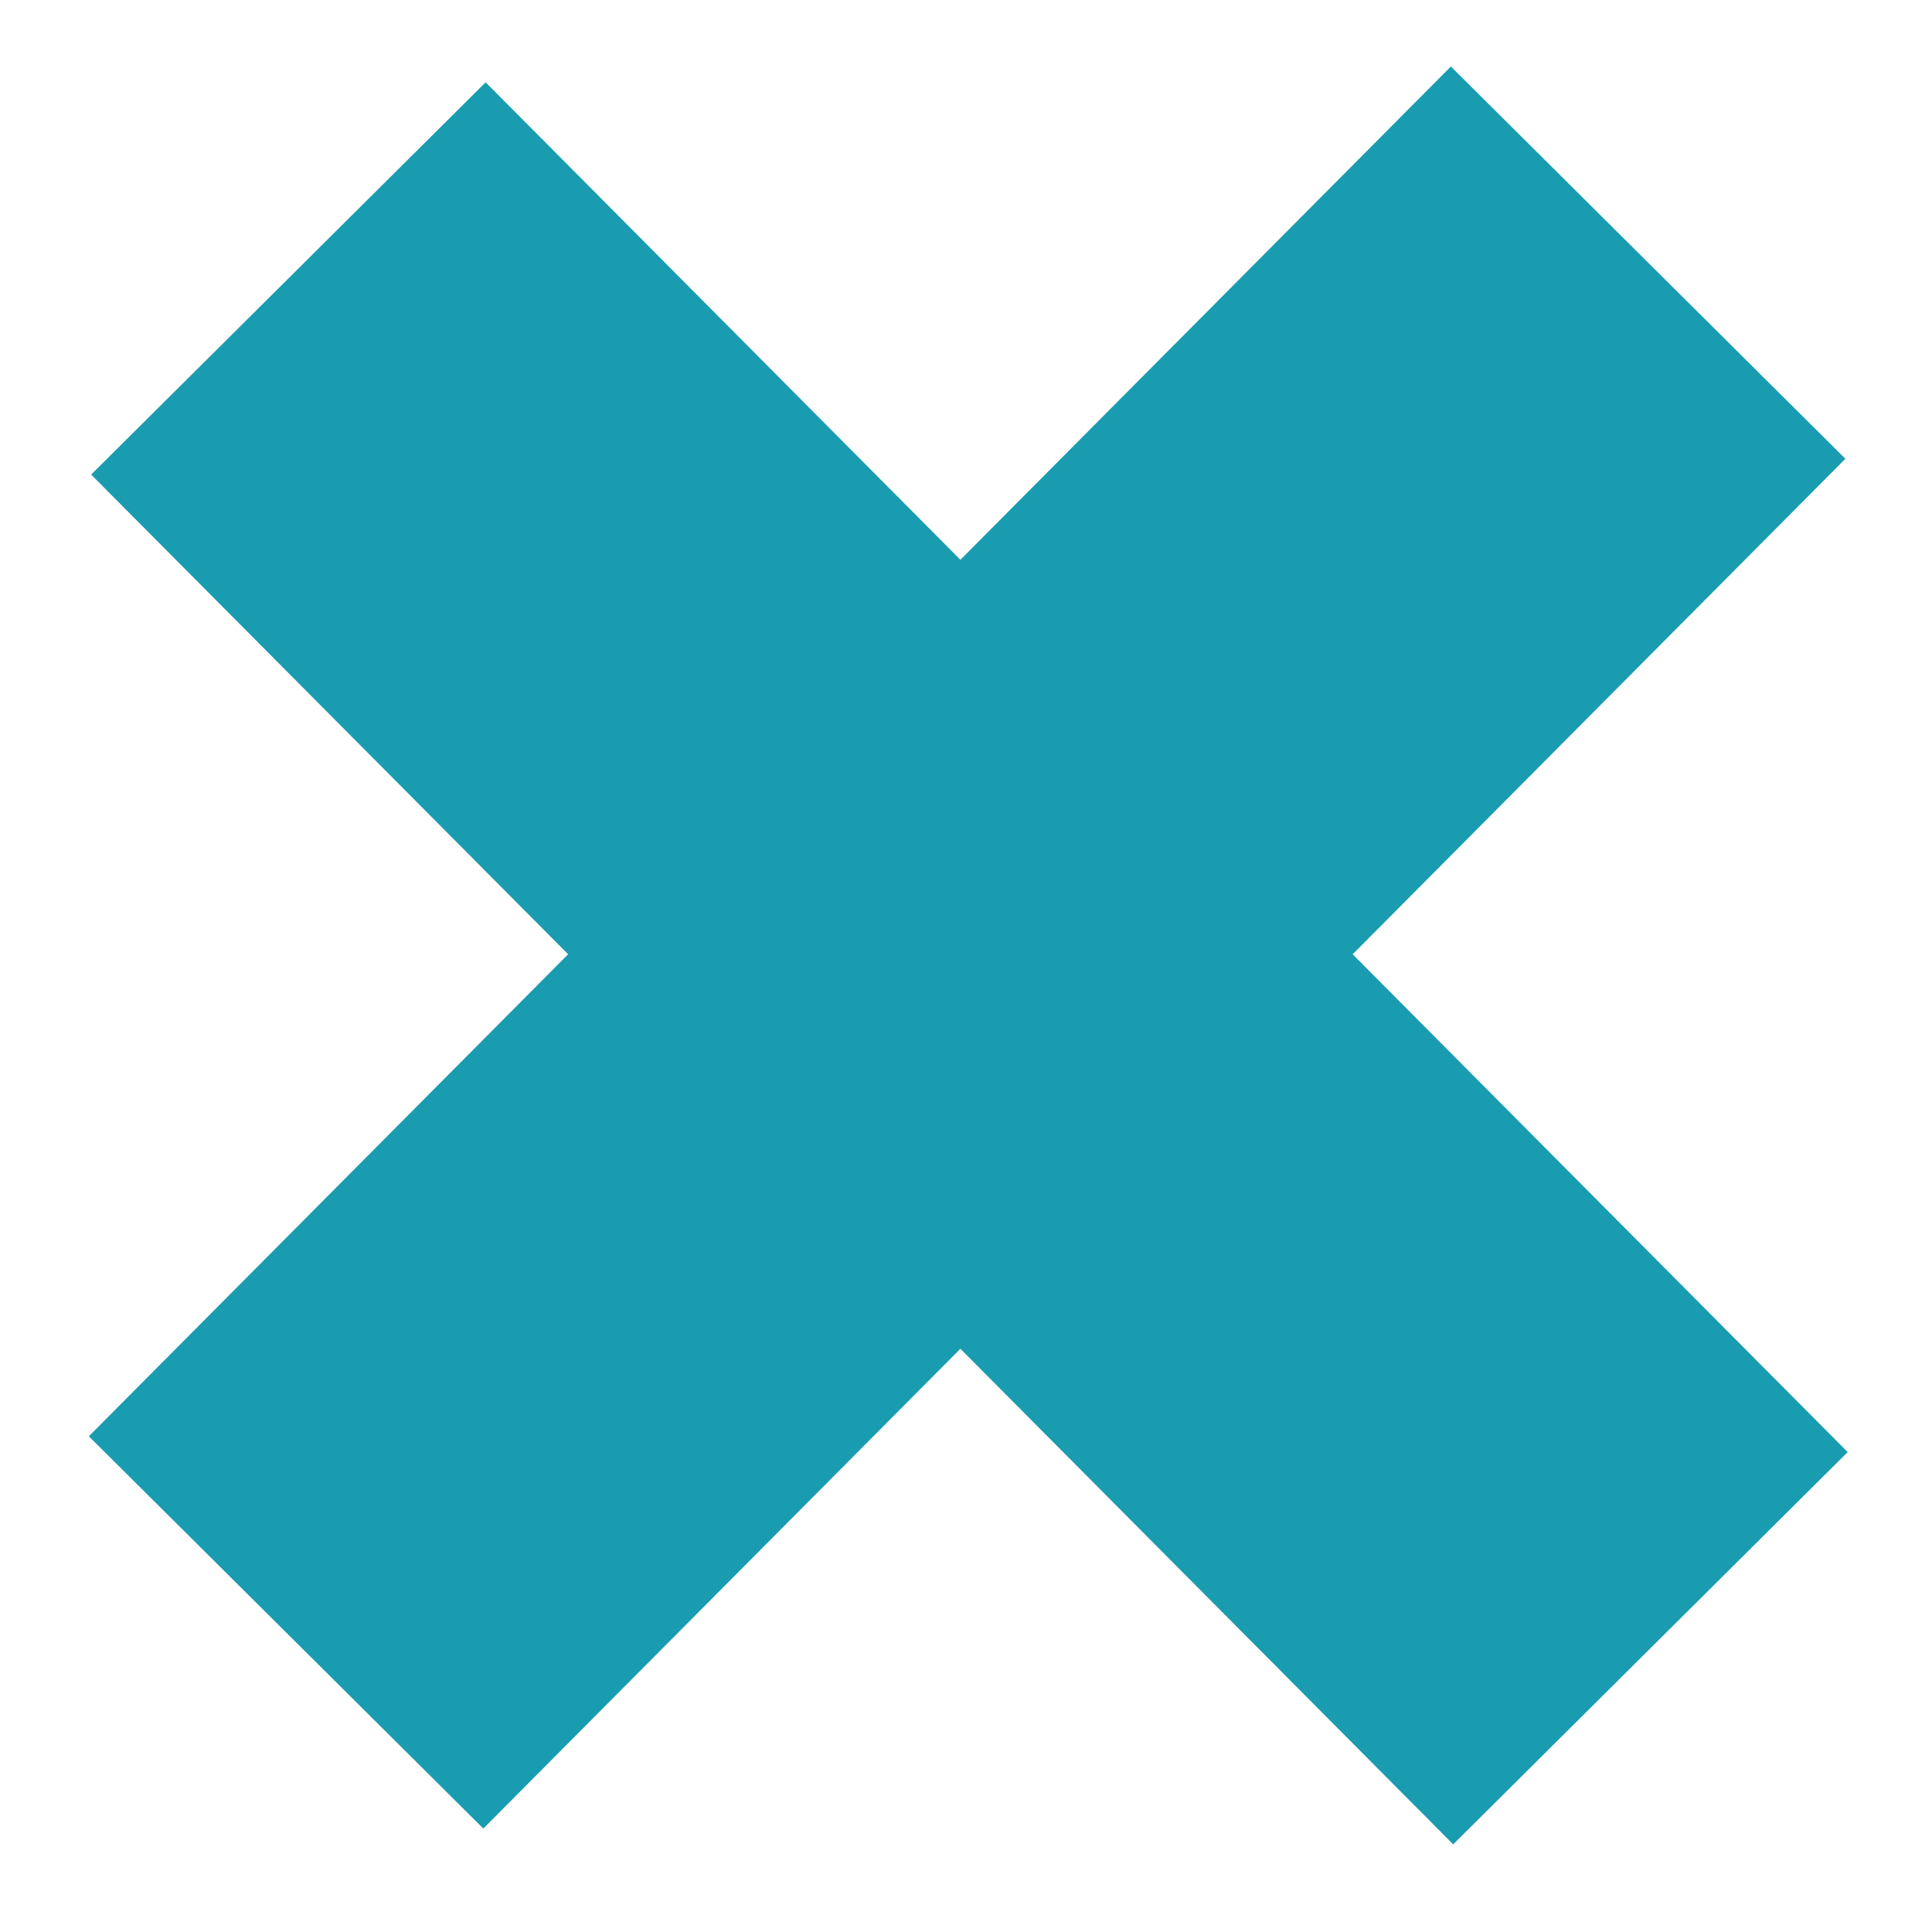 <?xml version="1.0" encoding="utf-8"?>
<!-- Generator: Adobe Illustrator 18.1.1, SVG Export Plug-In . SVG Version: 6.00 Build 0)  -->
<svg version="1.1" id="Layer_1" xmlns="http://www.w3.org/2000/svg" xmlns:xlink="http://www.w3.org/1999/xlink" x="0px" y="0px"
	 viewBox="0 0 25 25" enable-background="new 0 0 25 25" xml:space="preserve">
<rect x="0" y="8.7" transform="matrix(0.705 -0.709 0.709 0.705 -5.019 12.452)" fill="#1A9CB0" width="25" height="7.2"/>
<rect x="0" y="8.8" transform="matrix(-0.705 -0.709 0.709 -0.705 12.565 30.07)" fill="#1A9CB0" width="25" height="7.2"/>
</svg>
